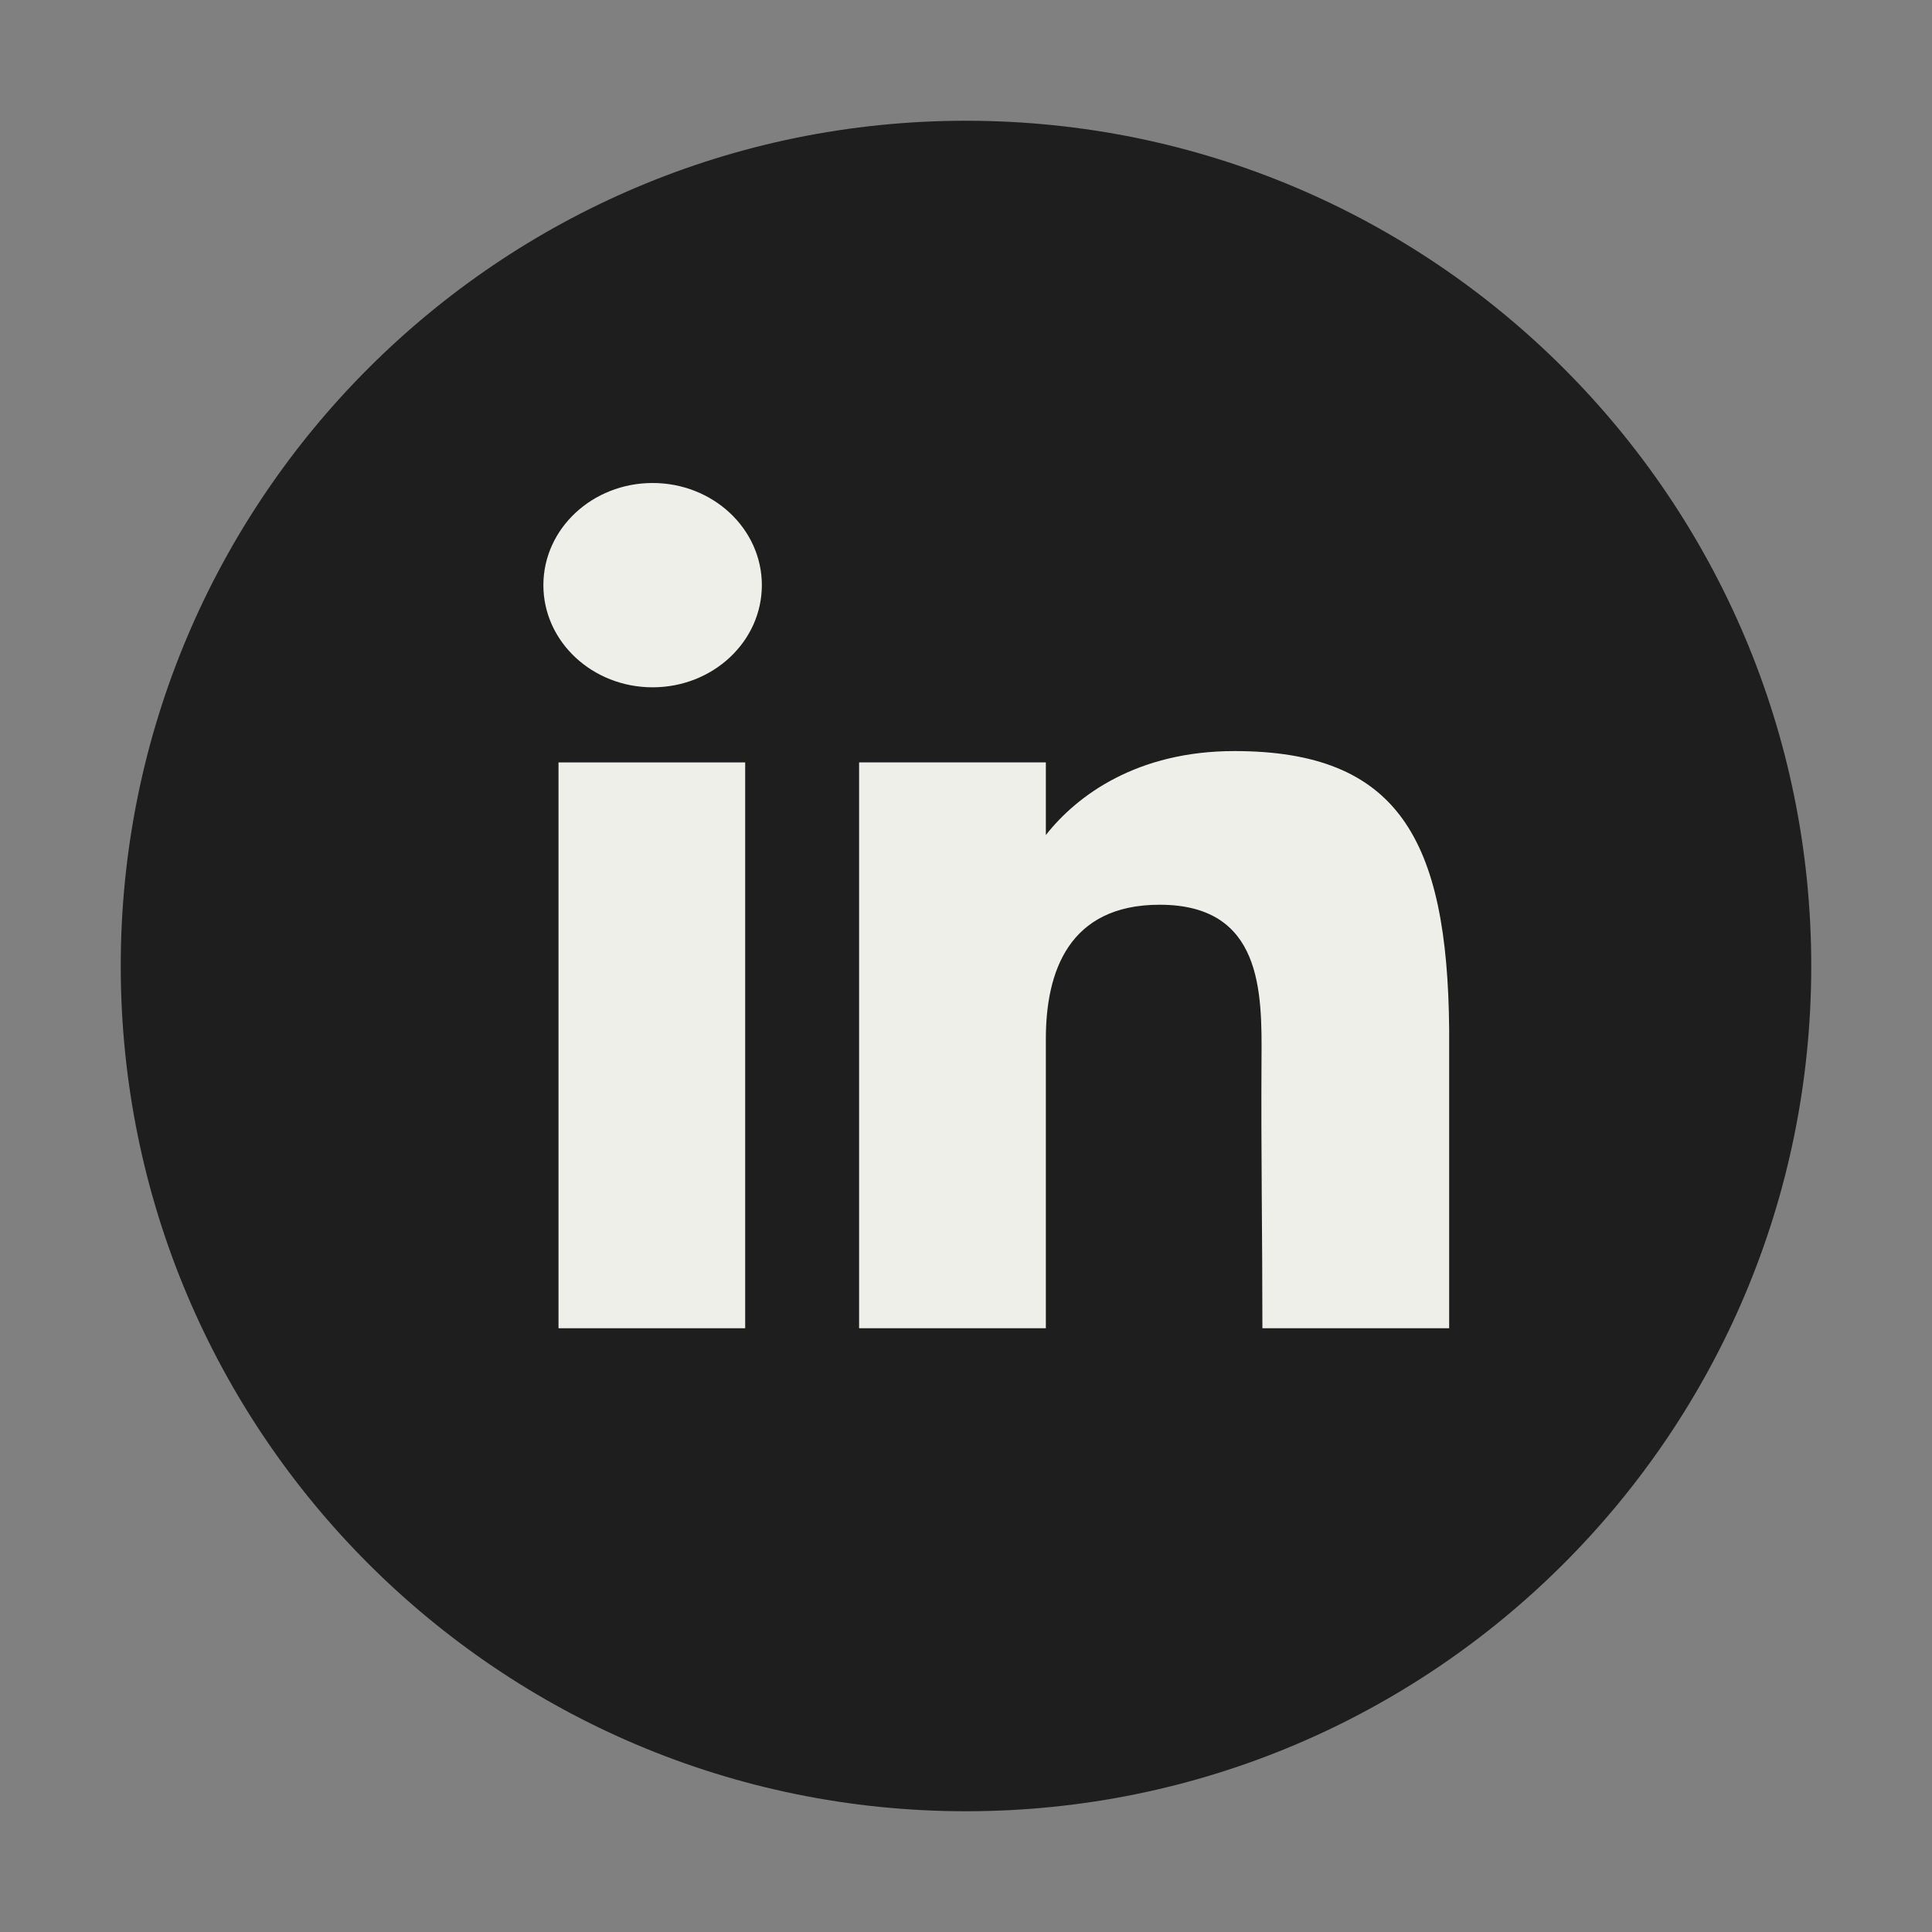 <svg width="24" height="24" viewBox="0 0 24 24" fill="none" xmlns="http://www.w3.org/2000/svg">
<rect x="0" y="0" width="24" height="24" fill="#808080" stroke="none"/>
<g id="linkedin-icon">
<path id="Vector" d="M22.5 12C22.5 6.201 17.799 1.5 12 1.5C6.201 1.5 1.5 6.201 1.5 12C1.5 17.799 6.201 22.5 12 22.5C17.799 22.5 22.5 17.799 22.5 12Z" fill="#1E1E1E"/>
<path id="Vector_2" d="M9.464 7.269C9.464 7.97 8.856 8.538 8.107 8.538C7.358 8.538 6.75 7.97 6.75 7.269C6.75 6.568 7.358 6 8.107 6C8.856 6 9.464 6.568 9.464 7.269Z" fill="#EEEFE9"/>
<path id="Vector_3" d="M6.938 9.471H9.257V16.5H6.938V9.471Z" fill="#EEEFE9"/>
<path id="Vector_4" d="M12.992 9.471H10.672V16.5H12.992C12.992 16.5 12.992 14.287 12.992 12.904C12.992 12.073 13.275 11.239 14.406 11.239C15.685 11.239 15.677 12.326 15.671 13.168C15.664 14.268 15.682 15.391 15.682 16.5H18.002V12.79C17.982 10.421 17.365 9.33 15.334 9.33C14.128 9.33 13.381 9.878 12.992 10.373V9.471Z" fill="#EEEFE9"/>
</g>
</svg>
